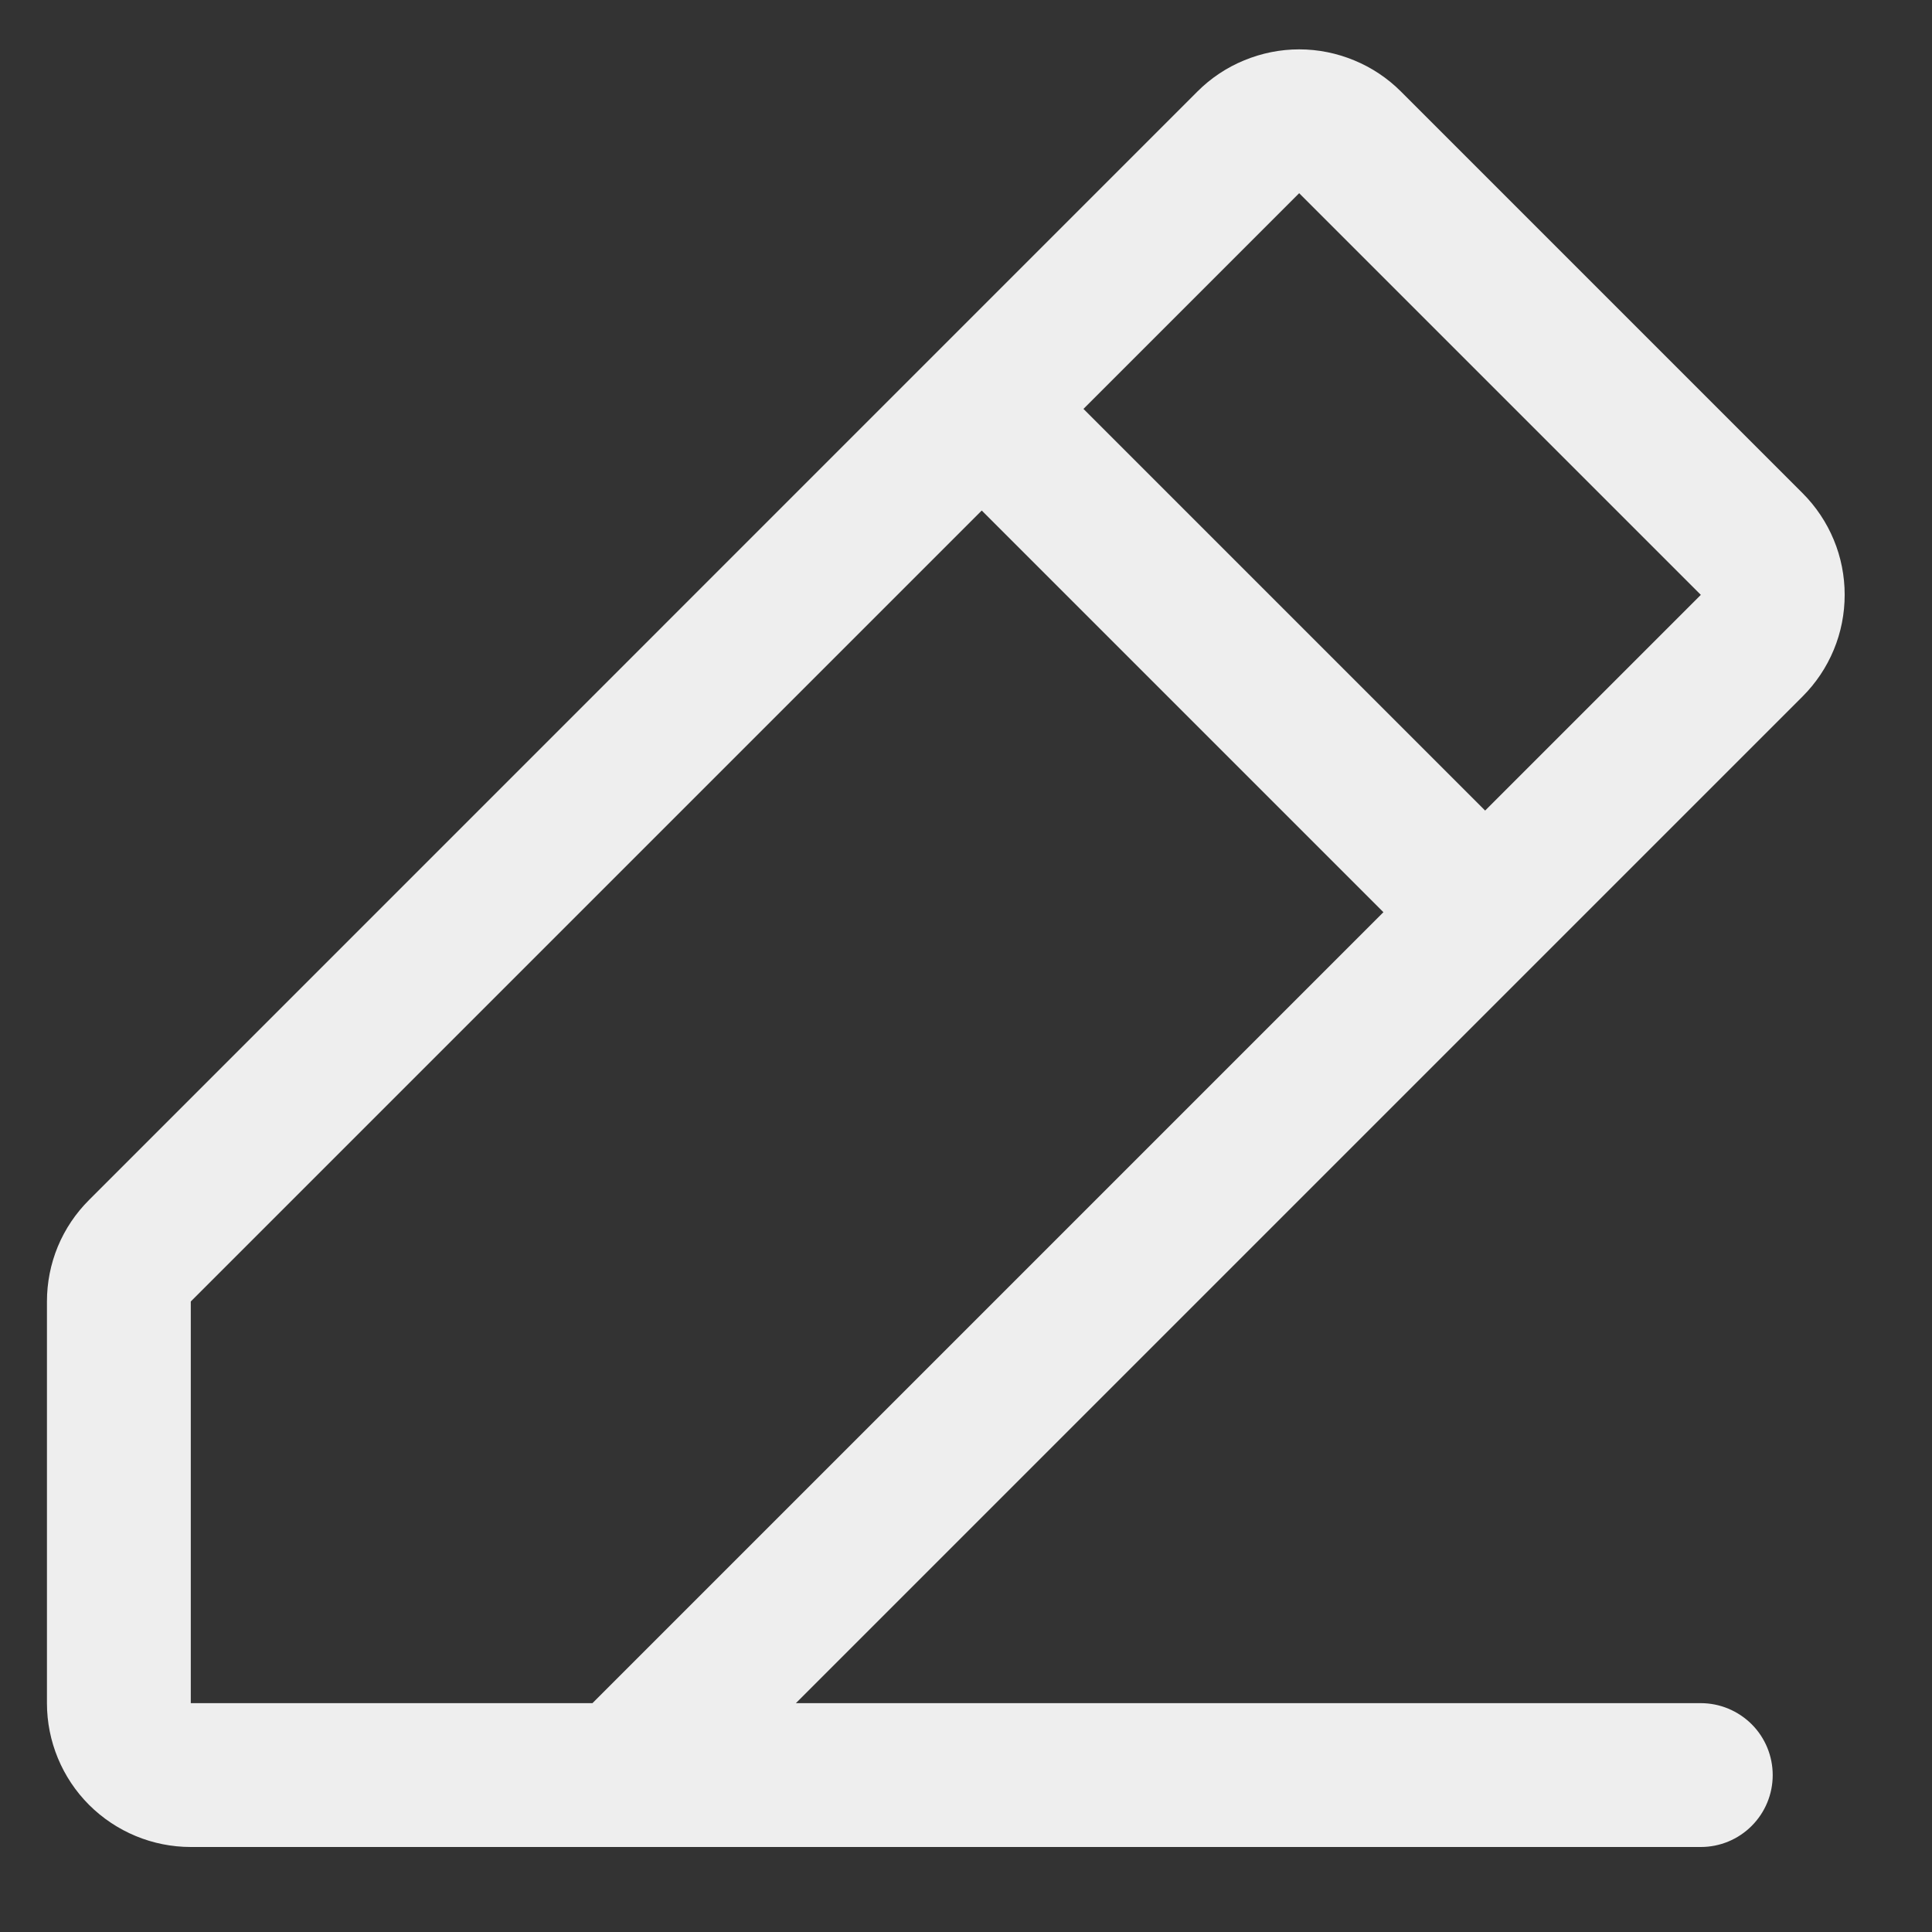 <svg width="20" height="20" viewBox="0 0 20 20" fill="none" xmlns="http://www.w3.org/2000/svg">
<rect x="0" y="0" width="20" height="20" fill="#333333" stroke="none"/>
<path d="M18.66 5.105L14.502 0.947C14.364 0.809 14.199 0.699 14.019 0.625C13.838 0.55 13.645 0.511 13.449 0.511C13.253 0.511 13.06 0.55 12.879 0.625C12.698 0.699 12.534 0.809 12.396 0.947L0.923 12.421C0.784 12.559 0.674 12.723 0.599 12.903C0.524 13.084 0.486 13.278 0.486 13.473V17.631C0.486 18.026 0.643 18.405 0.922 18.684C1.202 18.963 1.58 19.12 1.975 19.12H17.607C17.804 19.12 17.993 19.042 18.133 18.902C18.273 18.762 18.351 18.573 18.351 18.376C18.351 18.178 18.273 17.989 18.133 17.849C17.993 17.71 17.804 17.631 17.607 17.631H8.239L18.66 7.21C18.798 7.072 18.908 6.908 18.983 6.727C19.058 6.547 19.096 6.353 19.096 6.157C19.096 5.962 19.058 5.768 18.983 5.588C18.908 5.407 18.798 5.243 18.66 5.105ZM6.133 17.631H1.975V13.473L10.163 5.285L14.321 9.443L6.133 17.631ZM15.374 8.391L11.216 4.233L13.449 2L17.607 6.158L15.374 8.391Z" fill="#EEEEEE"/>
</svg>
